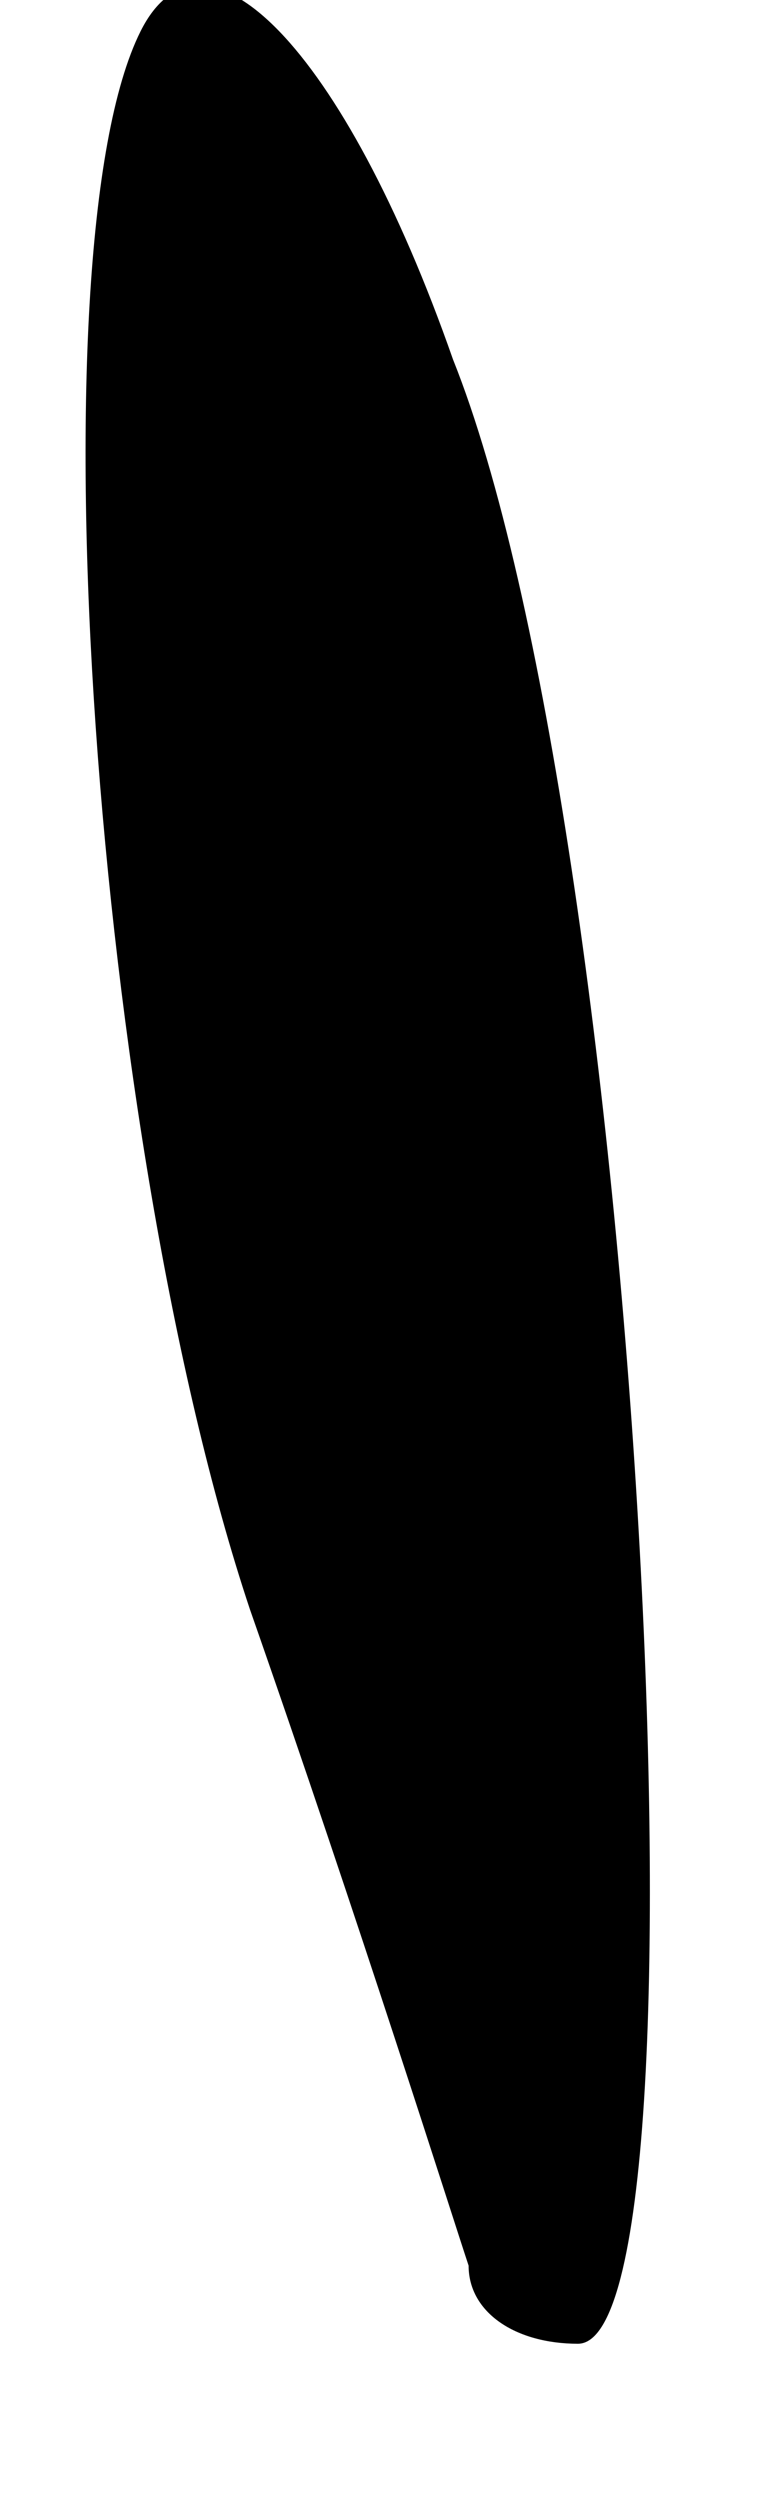 <?xml version="1.0" standalone="no"?>
<!DOCTYPE svg PUBLIC "-//W3C//DTD SVG 20010904//EN"
 "http://www.w3.org/TR/2001/REC-SVG-20010904/DTD/svg10.dtd">
<svg version="1.0" xmlns="http://www.w3.org/2000/svg"
 width="5pt" height="16pt" viewBox="0 0 5 16"
 preserveAspectRatio="xMidYMid meet">
<g transform="translate(0,16) scale(0.1,-0.1)"
fill="#000000" stroke="none">
<path fill="#000000" stroke="none" d="M9 158 c-7 -14 -3 -71 7 -101 7 -20 13
-39 14 -42 0 -3 3 -5 7 -5 9 0 4 97 -8 127 -7 20 -16 29 -20 21z"/>
</g>
</svg>
